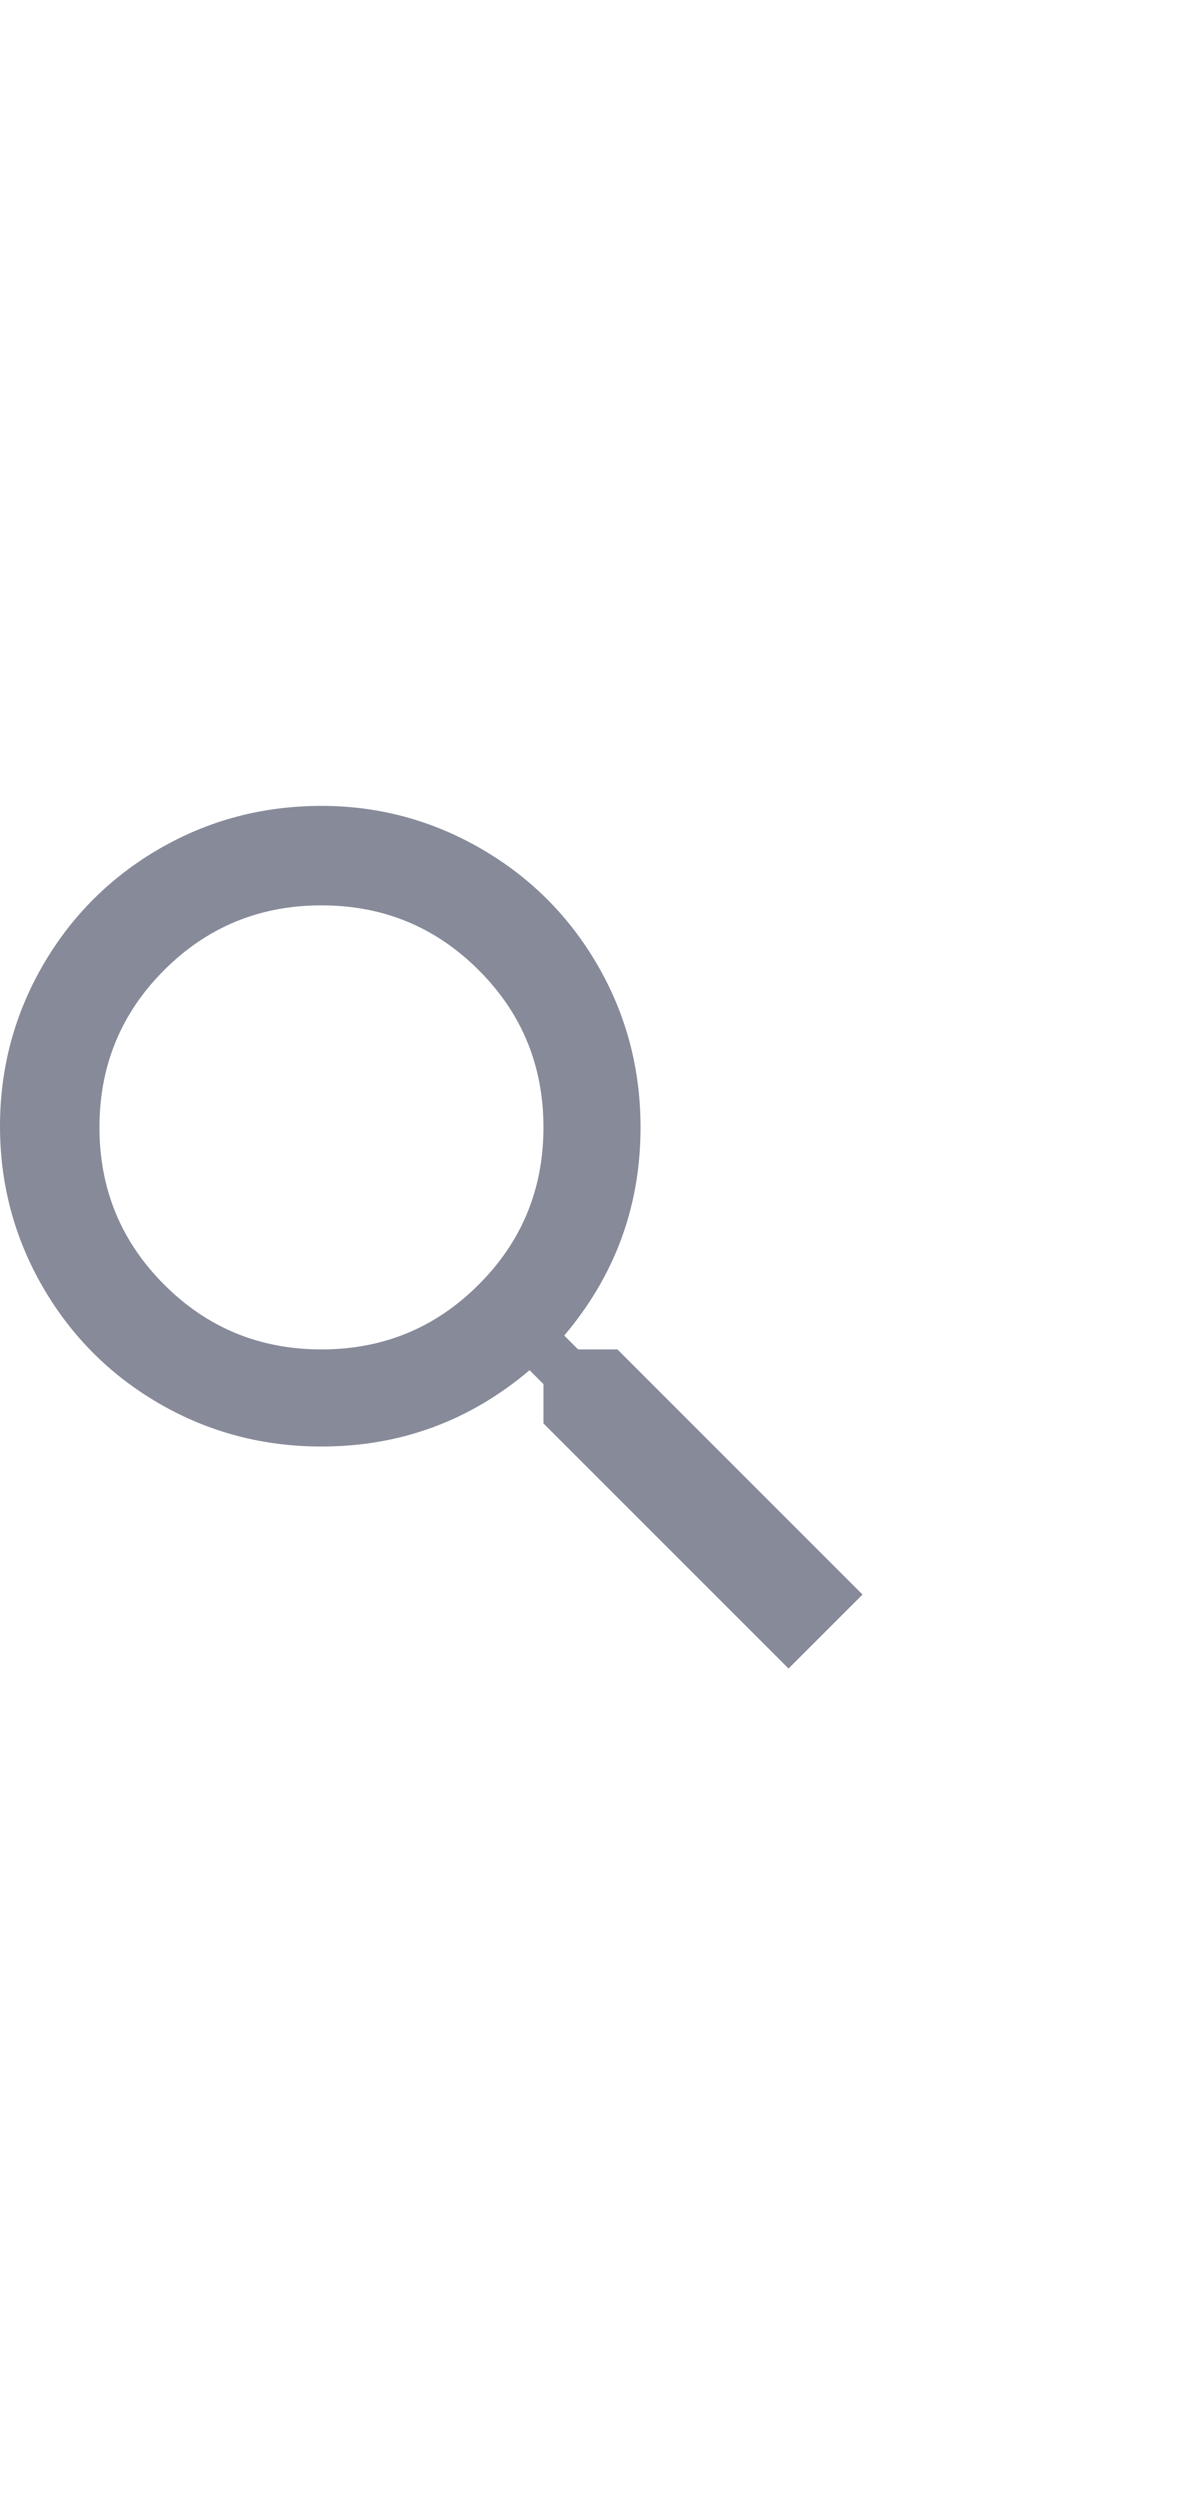 <svg width="18" height="38" viewBox="0 0 18 38" fill="none" xmlns="http://www.w3.org/2000/svg">
<path d="M4.887 12.25C5.754 12.25 6.562 12.467 7.312 12.9C8.062 13.334 8.654 13.926 9.088 14.676C9.521 15.426 9.738 16.246 9.738 17.137C9.738 18.332 9.352 19.387 8.578 20.301L8.789 20.512H9.387L13.113 24.238L11.988 25.363L8.262 21.637V21.039L8.051 20.828C7.137 21.602 6.082 21.988 4.887 21.988C3.996 21.988 3.176 21.771 2.426 21.338C1.676 20.904 1.084 20.312 0.65 19.562C0.217 18.812 0 17.998 0 17.119C0 16.24 0.217 15.426 0.65 14.676C1.084 13.926 1.676 13.334 2.426 12.9C3.176 12.467 3.996 12.25 4.887 12.25ZM4.887 13.762C3.949 13.762 3.152 14.09 2.496 14.746C1.84 15.402 1.512 16.199 1.512 17.137C1.512 18.074 1.84 18.871 2.496 19.527C3.152 20.184 3.949 20.512 4.887 20.512C5.824 20.512 6.621 20.184 7.277 19.527C7.934 18.871 8.262 18.074 8.262 17.137C8.262 16.199 7.934 15.402 7.277 14.746C6.621 14.09 5.824 13.762 4.887 13.762Z" fill="#878A99"/>
</svg>
